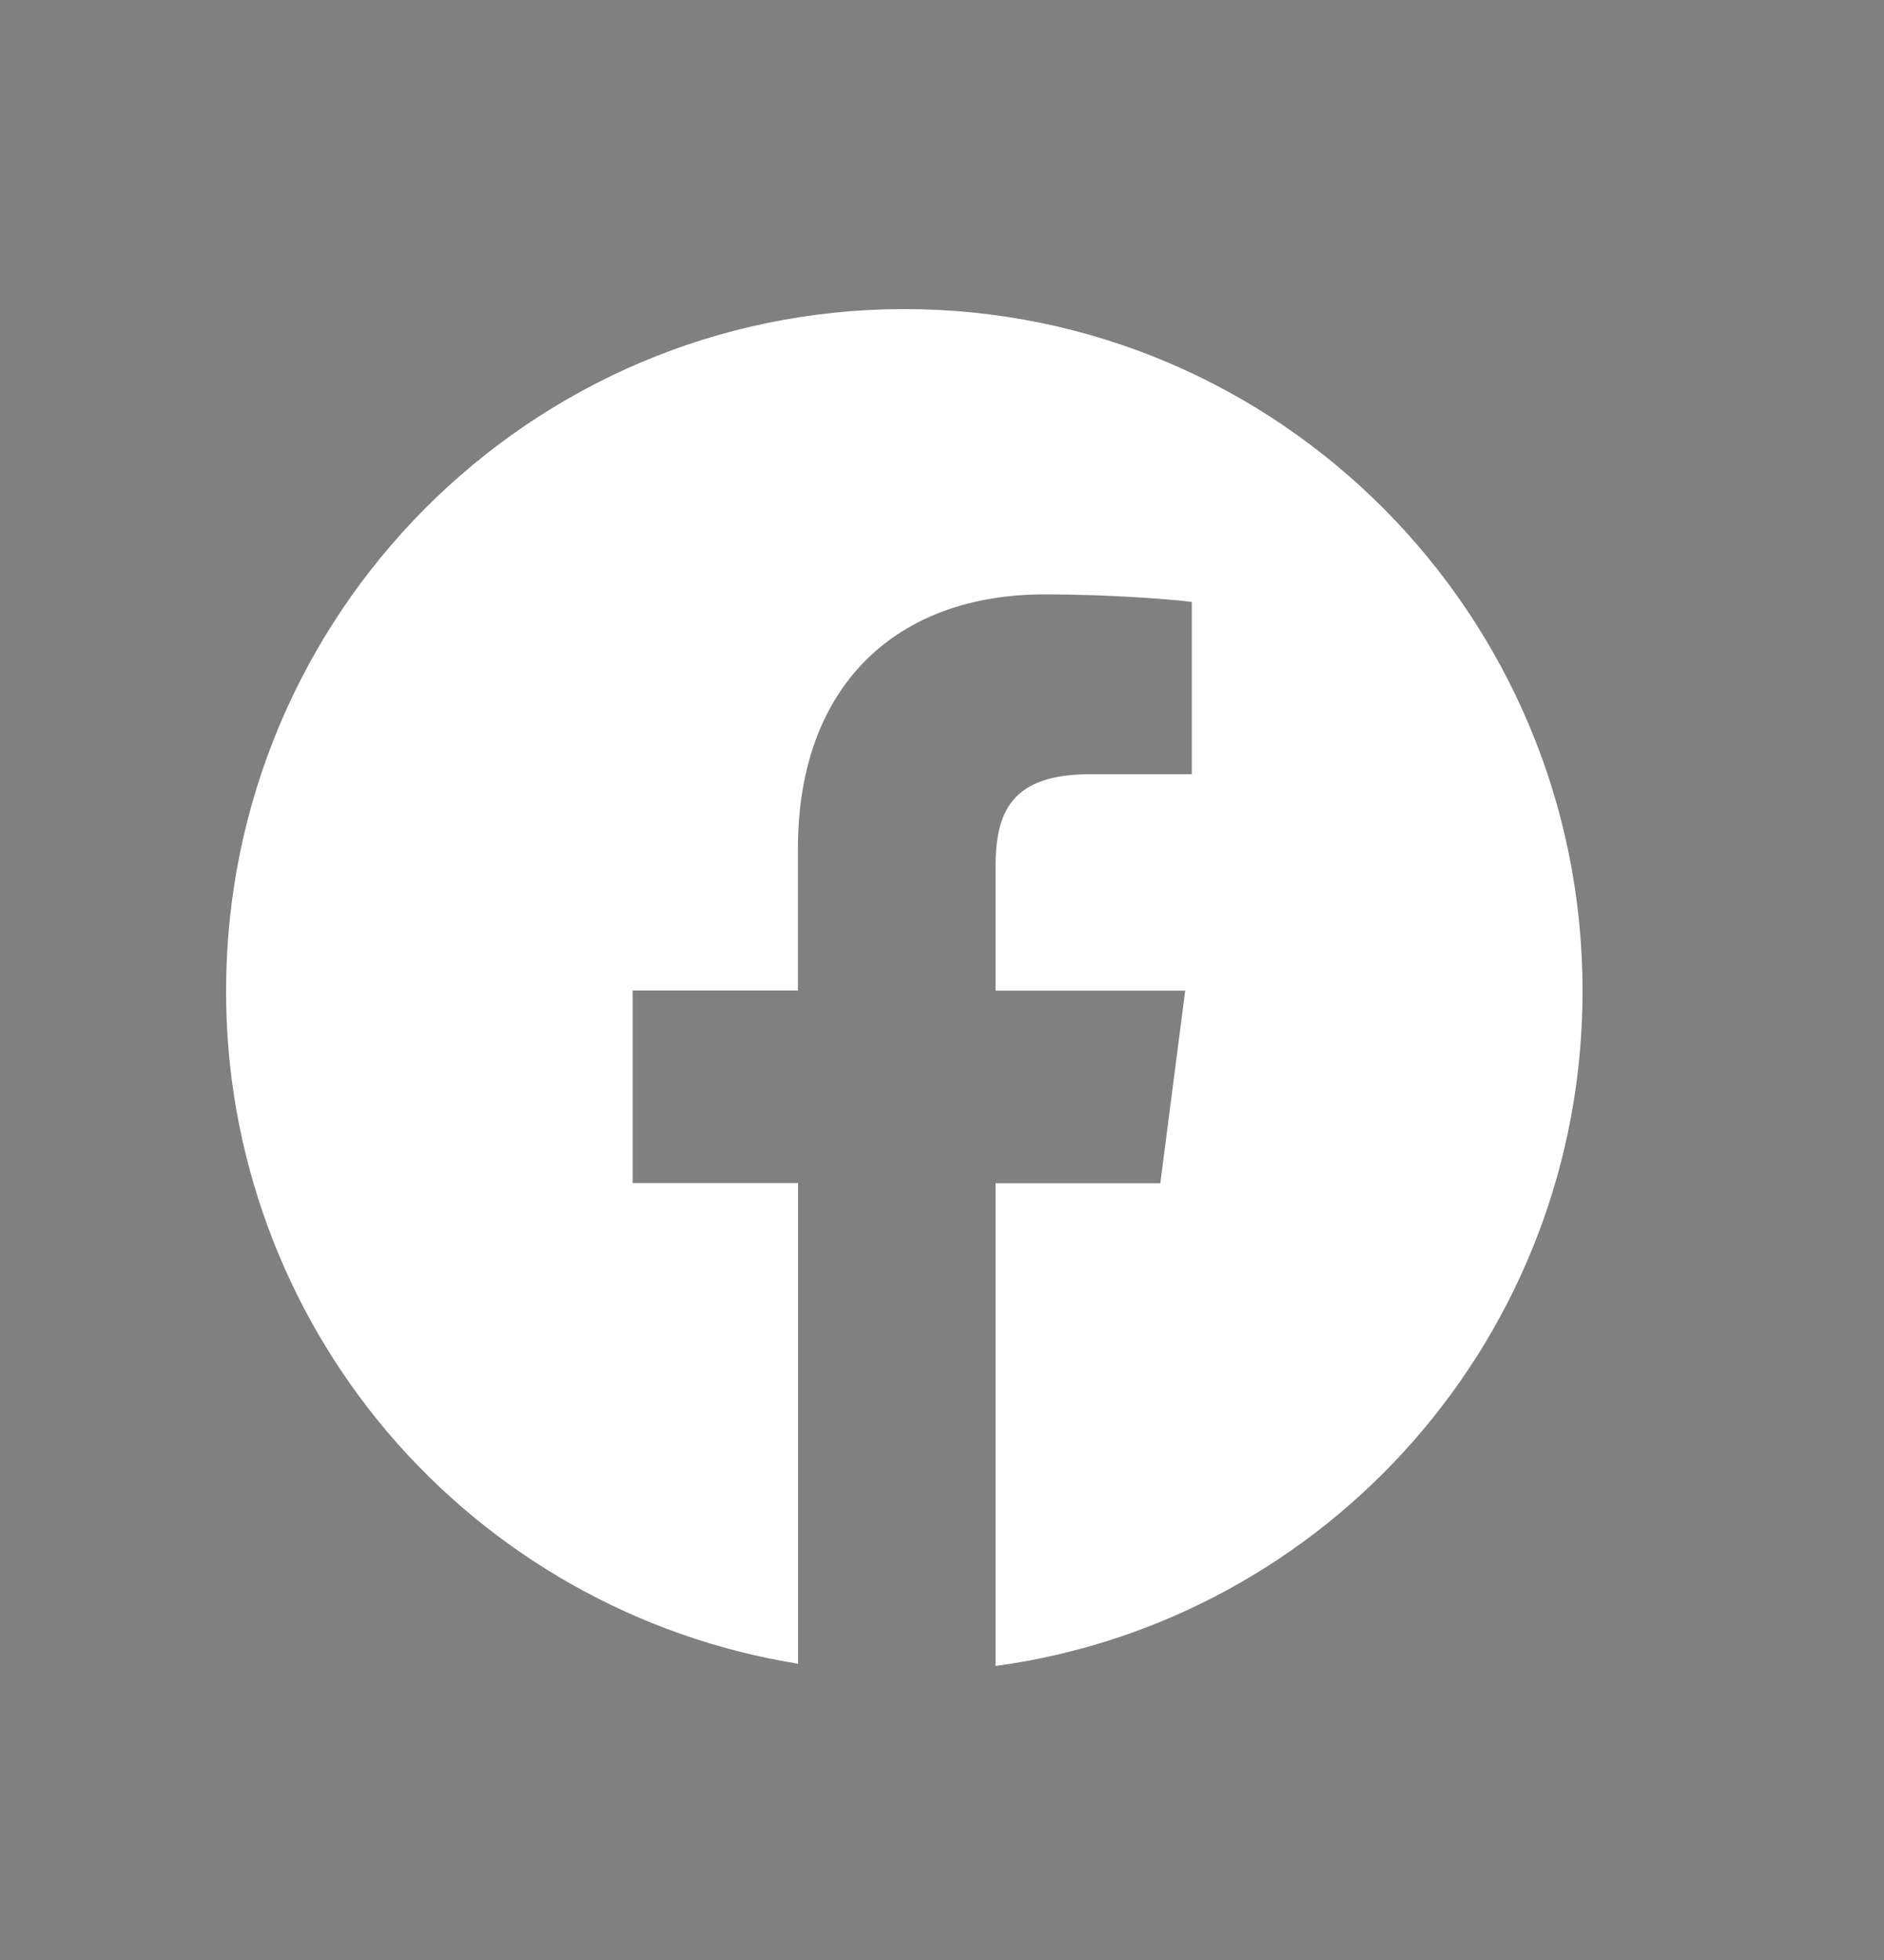 <svg width="25" height="26" viewBox="0 0 25 26" fill="none" xmlns="http://www.w3.org/2000/svg">
<rect x="0" y="0" width="25" height="26" fill="#808080" stroke="none"/>
<g clip-path="url(#clip0_2_15297)">
<path d="M21 13.146C21 8.15 16.97 4.1 12 4.1C7.03 4.1 3 8.15 3 13.146C2.997 15.293 3.759 17.371 5.15 19.007C6.542 20.642 8.47 21.728 10.59 22.07V15.694H8.395V13.14H10.588V11.26C10.588 9.074 11.916 7.885 13.855 7.885C14.785 7.885 15.583 7.955 15.815 7.985V10.27H14.47C13.415 10.27 13.21 10.773 13.21 11.512V13.142H15.727L15.397 15.696H13.21V22.1C17.608 21.503 21 17.727 21 13.146Z" fill="white"/>
<g clip-path="url(#clip1_2_15297)">
<path d="M-222 7.636C-222 16.077 -215.394 23.015 -206.964 23.445C-146.646 26.521 -106.079 48.476 -68.716 86.027C-32 122.891 -8.645 175.786 -4.634 223.796C-3.948 231.998 2.905 238.32 11.136 238.32H67.837C72.181 238.32 76.335 236.536 79.325 233.385C82.317 230.235 83.88 225.994 83.658 221.656C75.584 63.504 -47.011 -56.676 -205.355 -64.574C-209.689 -64.791 -213.919 -63.219 -217.064 -60.23C-220.208 -57.241 -222 -53.092 -222 -48.753V7.636Z" fill="#25262B"/>
<path d="M-222 -148.589C-222 -140.079 -215.287 -133.107 -206.784 -132.77C-12.574 -125.087 143.531 29.028 151.314 223.109C151.654 231.6 158.634 238.317 167.132 238.317H223.589C227.886 238.317 231.997 236.573 234.982 233.483C237.967 230.393 239.567 226.225 239.423 221.931C231.181 -22.588 39.024 -212.73 -205.62 -220.879C-209.911 -221.022 -214.075 -219.417 -217.162 -216.432C-220.249 -213.449 -222 -209.339 -222 -205.046V-148.589Z" fill="#25262B"/>
</g>
</g>
<defs>
<clipPath id="clip0_2_15297">
<rect width="25" height="25" fill="white" transform="translate(0 0.5)"/>
</clipPath>
<clipPath id="clip1_2_15297">
<rect width="461.432" height="461.432" fill="white" transform="translate(-222 -222)"/>
</clipPath>
</defs>
</svg>
